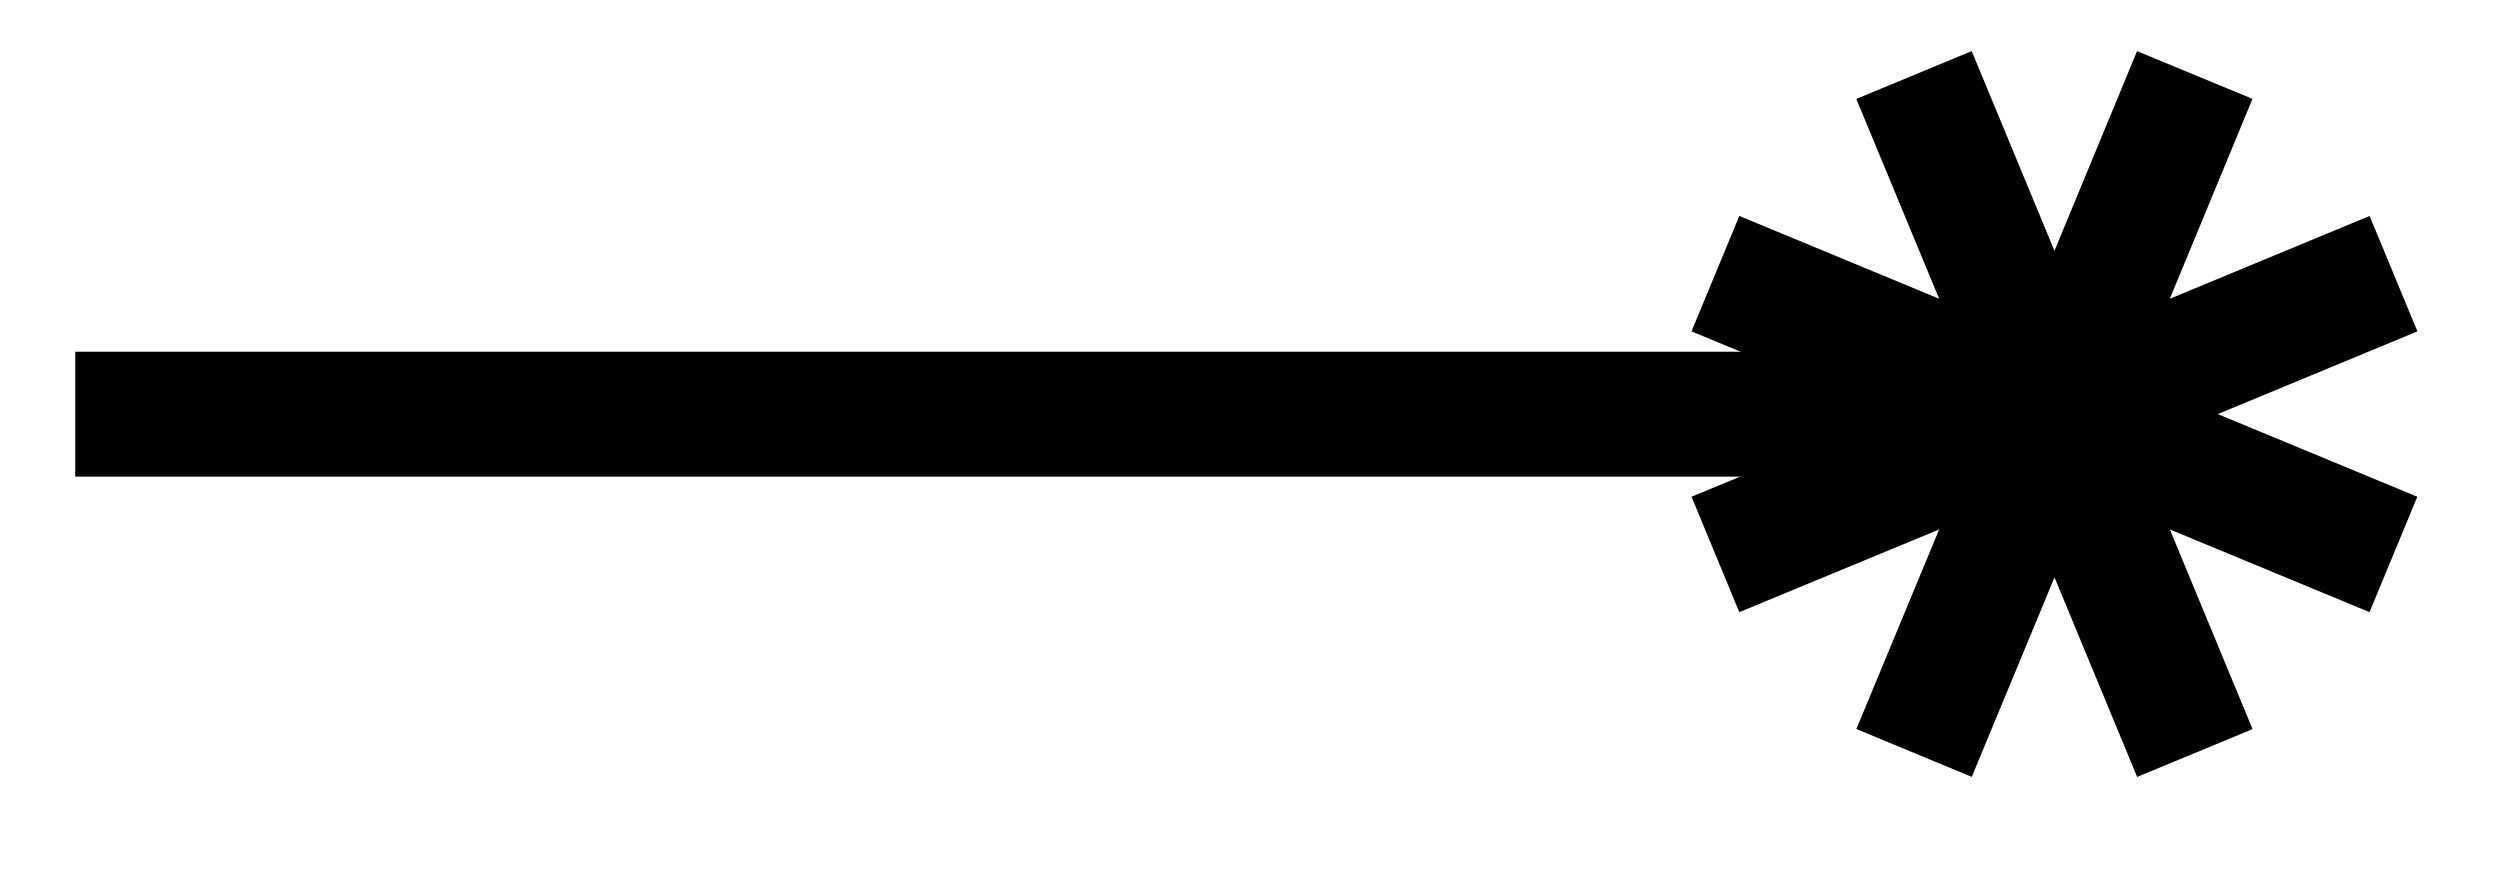 <svg xmlns="http://www.w3.org/2000/svg" width="42.536" height="15.051" viewBox="0 0 31.902 11.288" version="1.2"><defs><clipPath id="a"><path d="M0 0h31.852v10.934H0Zm0 0"/></clipPath></defs><path style="fill:none;stroke-width:1.594;stroke-linecap:butt;stroke-linejoin:miter;stroke:#000;stroke-opacity:1;stroke-miterlimit:10" d="M0 2.146H25.26" transform="matrix(1 0 0 -1 .96 7.431)"/><g clip-path="url(#a)"><path style="fill:none;stroke-width:1.594;stroke-linecap:butt;stroke-linejoin:miter;stroke:#000;stroke-opacity:1;stroke-miterlimit:10" d="M4.326 1.792 0-.001m1.79 4.328L0-.001m-1.793 4.328L.001-.001m-4.328 1.793L.001-.001m-4.328-1.79L.001 0m-1.793-4.324L.001-.001m1.79-4.324L0-.001m4.325-1.79L0 0" transform="matrix(1 0 0 -1 26.217 5.284)"/></g></svg>